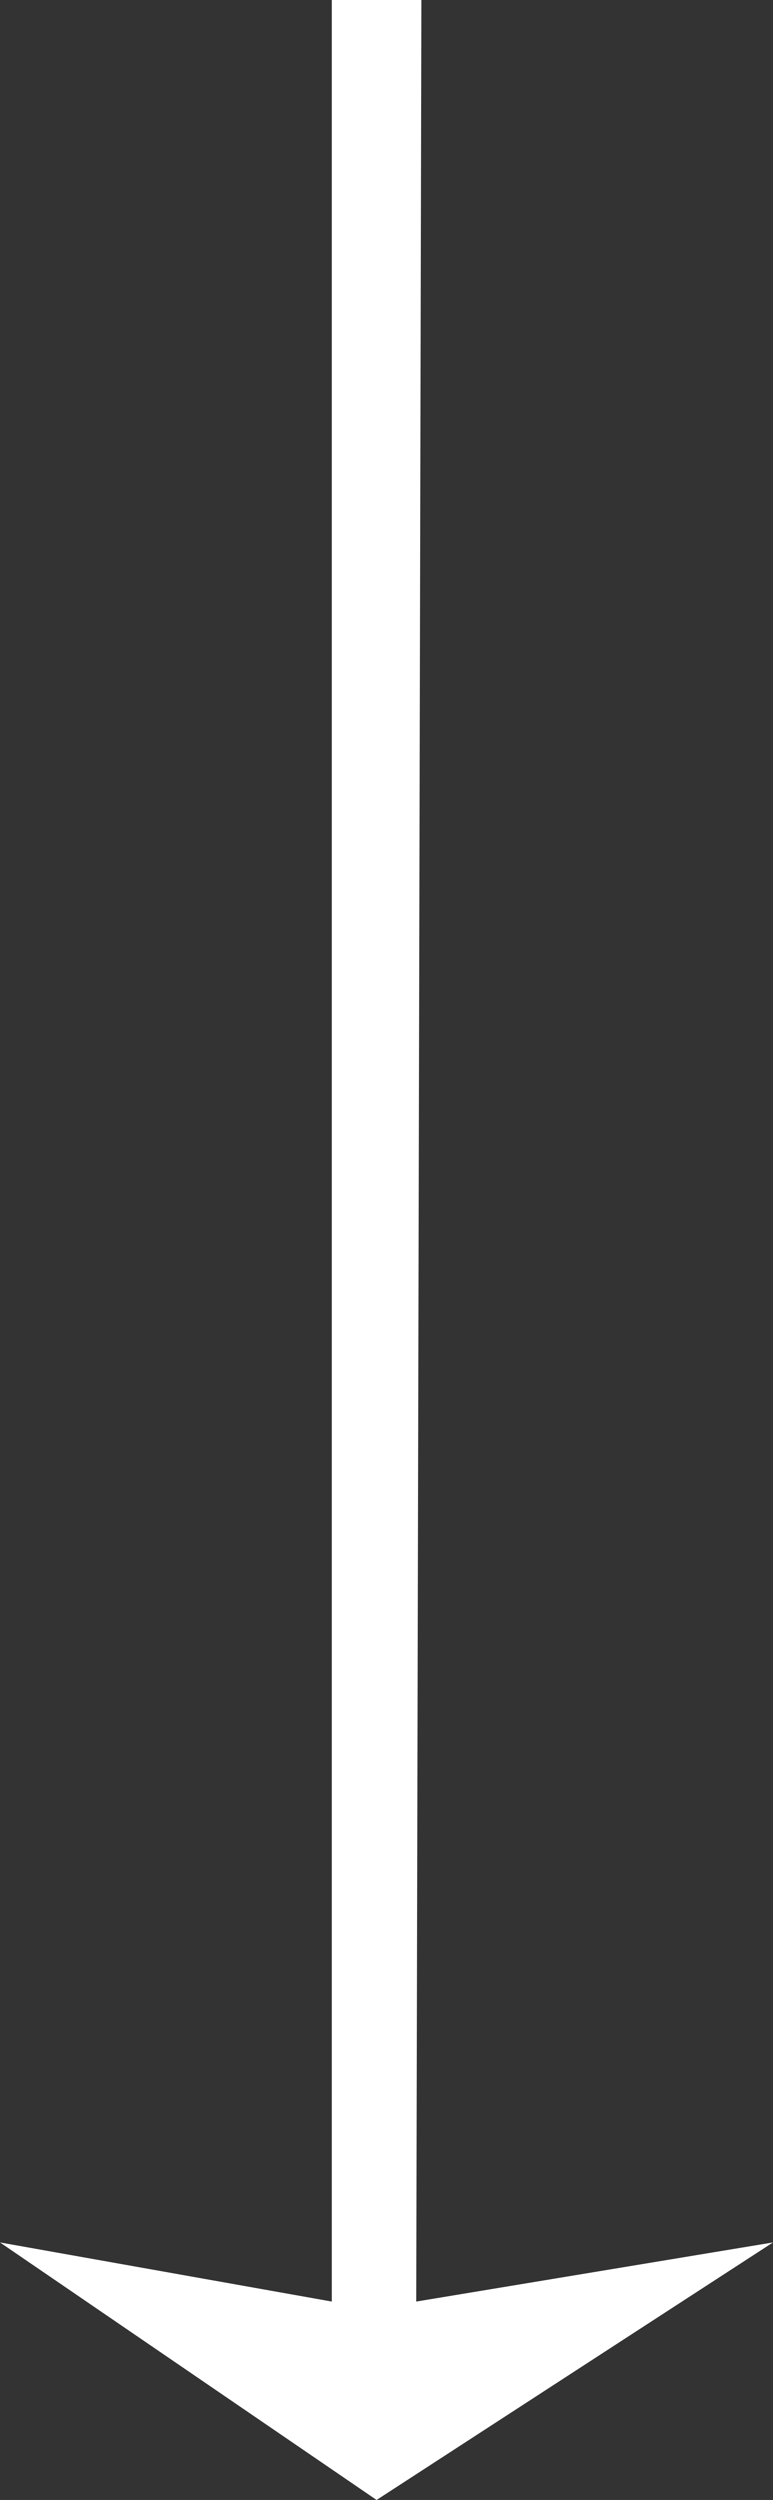 <svg xmlns="http://www.w3.org/2000/svg" viewBox="0 0 19.5 63"><rect x="0" y="0" width="19.5" height="63" fill="#333333" stroke="none"/><defs><style>.cls-1{fill:#fff;}</style></defs><title>arrow</title><g id="Слой_2" data-name="Слой 2"><g id="Слой_1-2" data-name="Слой 1"><path class="cls-1" d="M10.5,58l.13-58H8.37V58L0,56.51,9.5,63l10-6.49Z"/></g></g></svg>